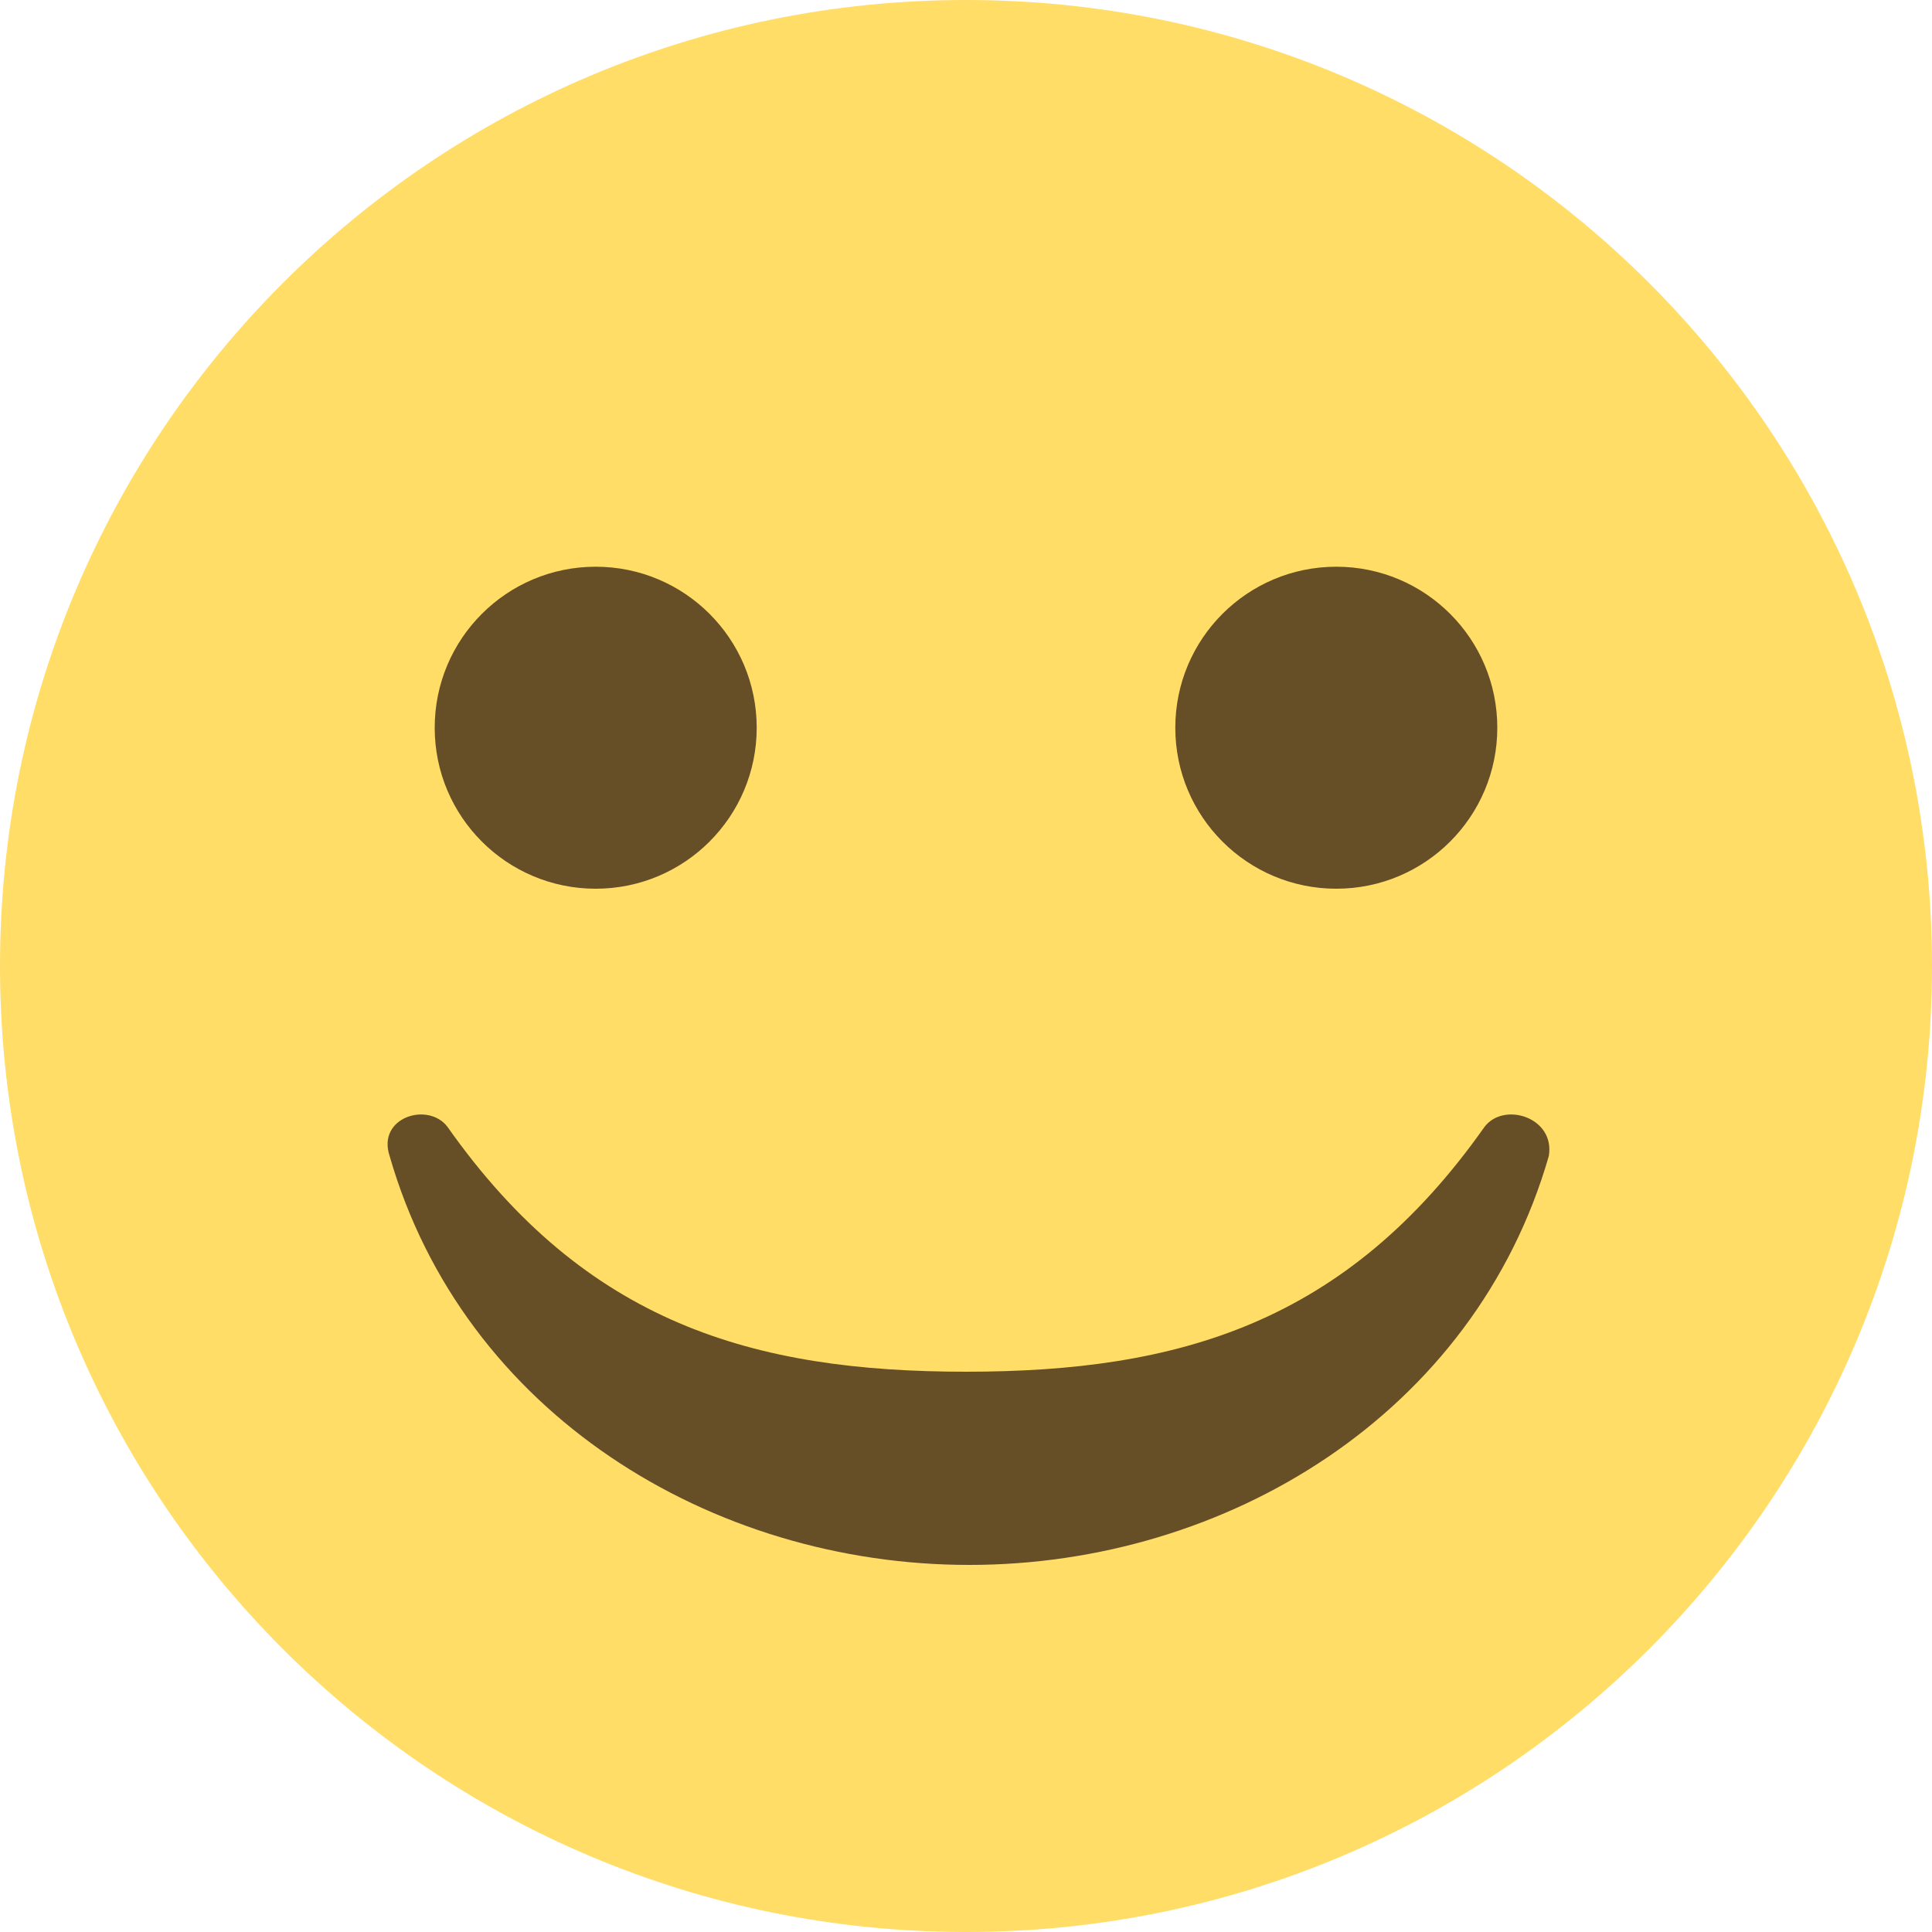 <svg width="30" height="30" viewBox="0 0 30 30" fill="none" xmlns="http://www.w3.org/2000/svg">
<path d="M15 30C23.284 30 30 23.284 30 15C30 6.716 23.284 0 15 0C6.716 0 0 6.716 0 15C0 23.284 6.716 30 15 30Z" fill="#FFDD67"/>
<path d="M9.25 13.8C10.631 13.8 11.75 12.681 11.75 11.3C11.75 9.919 10.631 8.8 9.25 8.8C7.869 8.8 6.75 9.919 6.75 11.3C6.75 12.681 7.869 13.8 9.25 13.8Z" fill="#664E27"/>
<path d="M20.75 13.8C22.131 13.8 23.25 12.681 23.25 11.3C23.25 9.919 22.131 8.8 20.75 8.8C19.369 8.8 18.25 9.919 18.25 11.3C18.25 12.681 19.369 13.8 20.75 13.8Z" fill="#664E27"/>
<path d="M23.05 17.5C20.9 20.55 18.3 21.3 15 21.3C11.7 21.3 9.1 20.55 6.95 17.5C6.65 17.1 5.85 17.35 6.05 17.95C7.2 21.95 11.05 24.3 15.05 24.3C19.05 24.3 22.9 21.95 24.05 17.95C24.15 17.35 23.35 17.1 23.05 17.5Z" fill="#664E27"/>
</svg>
